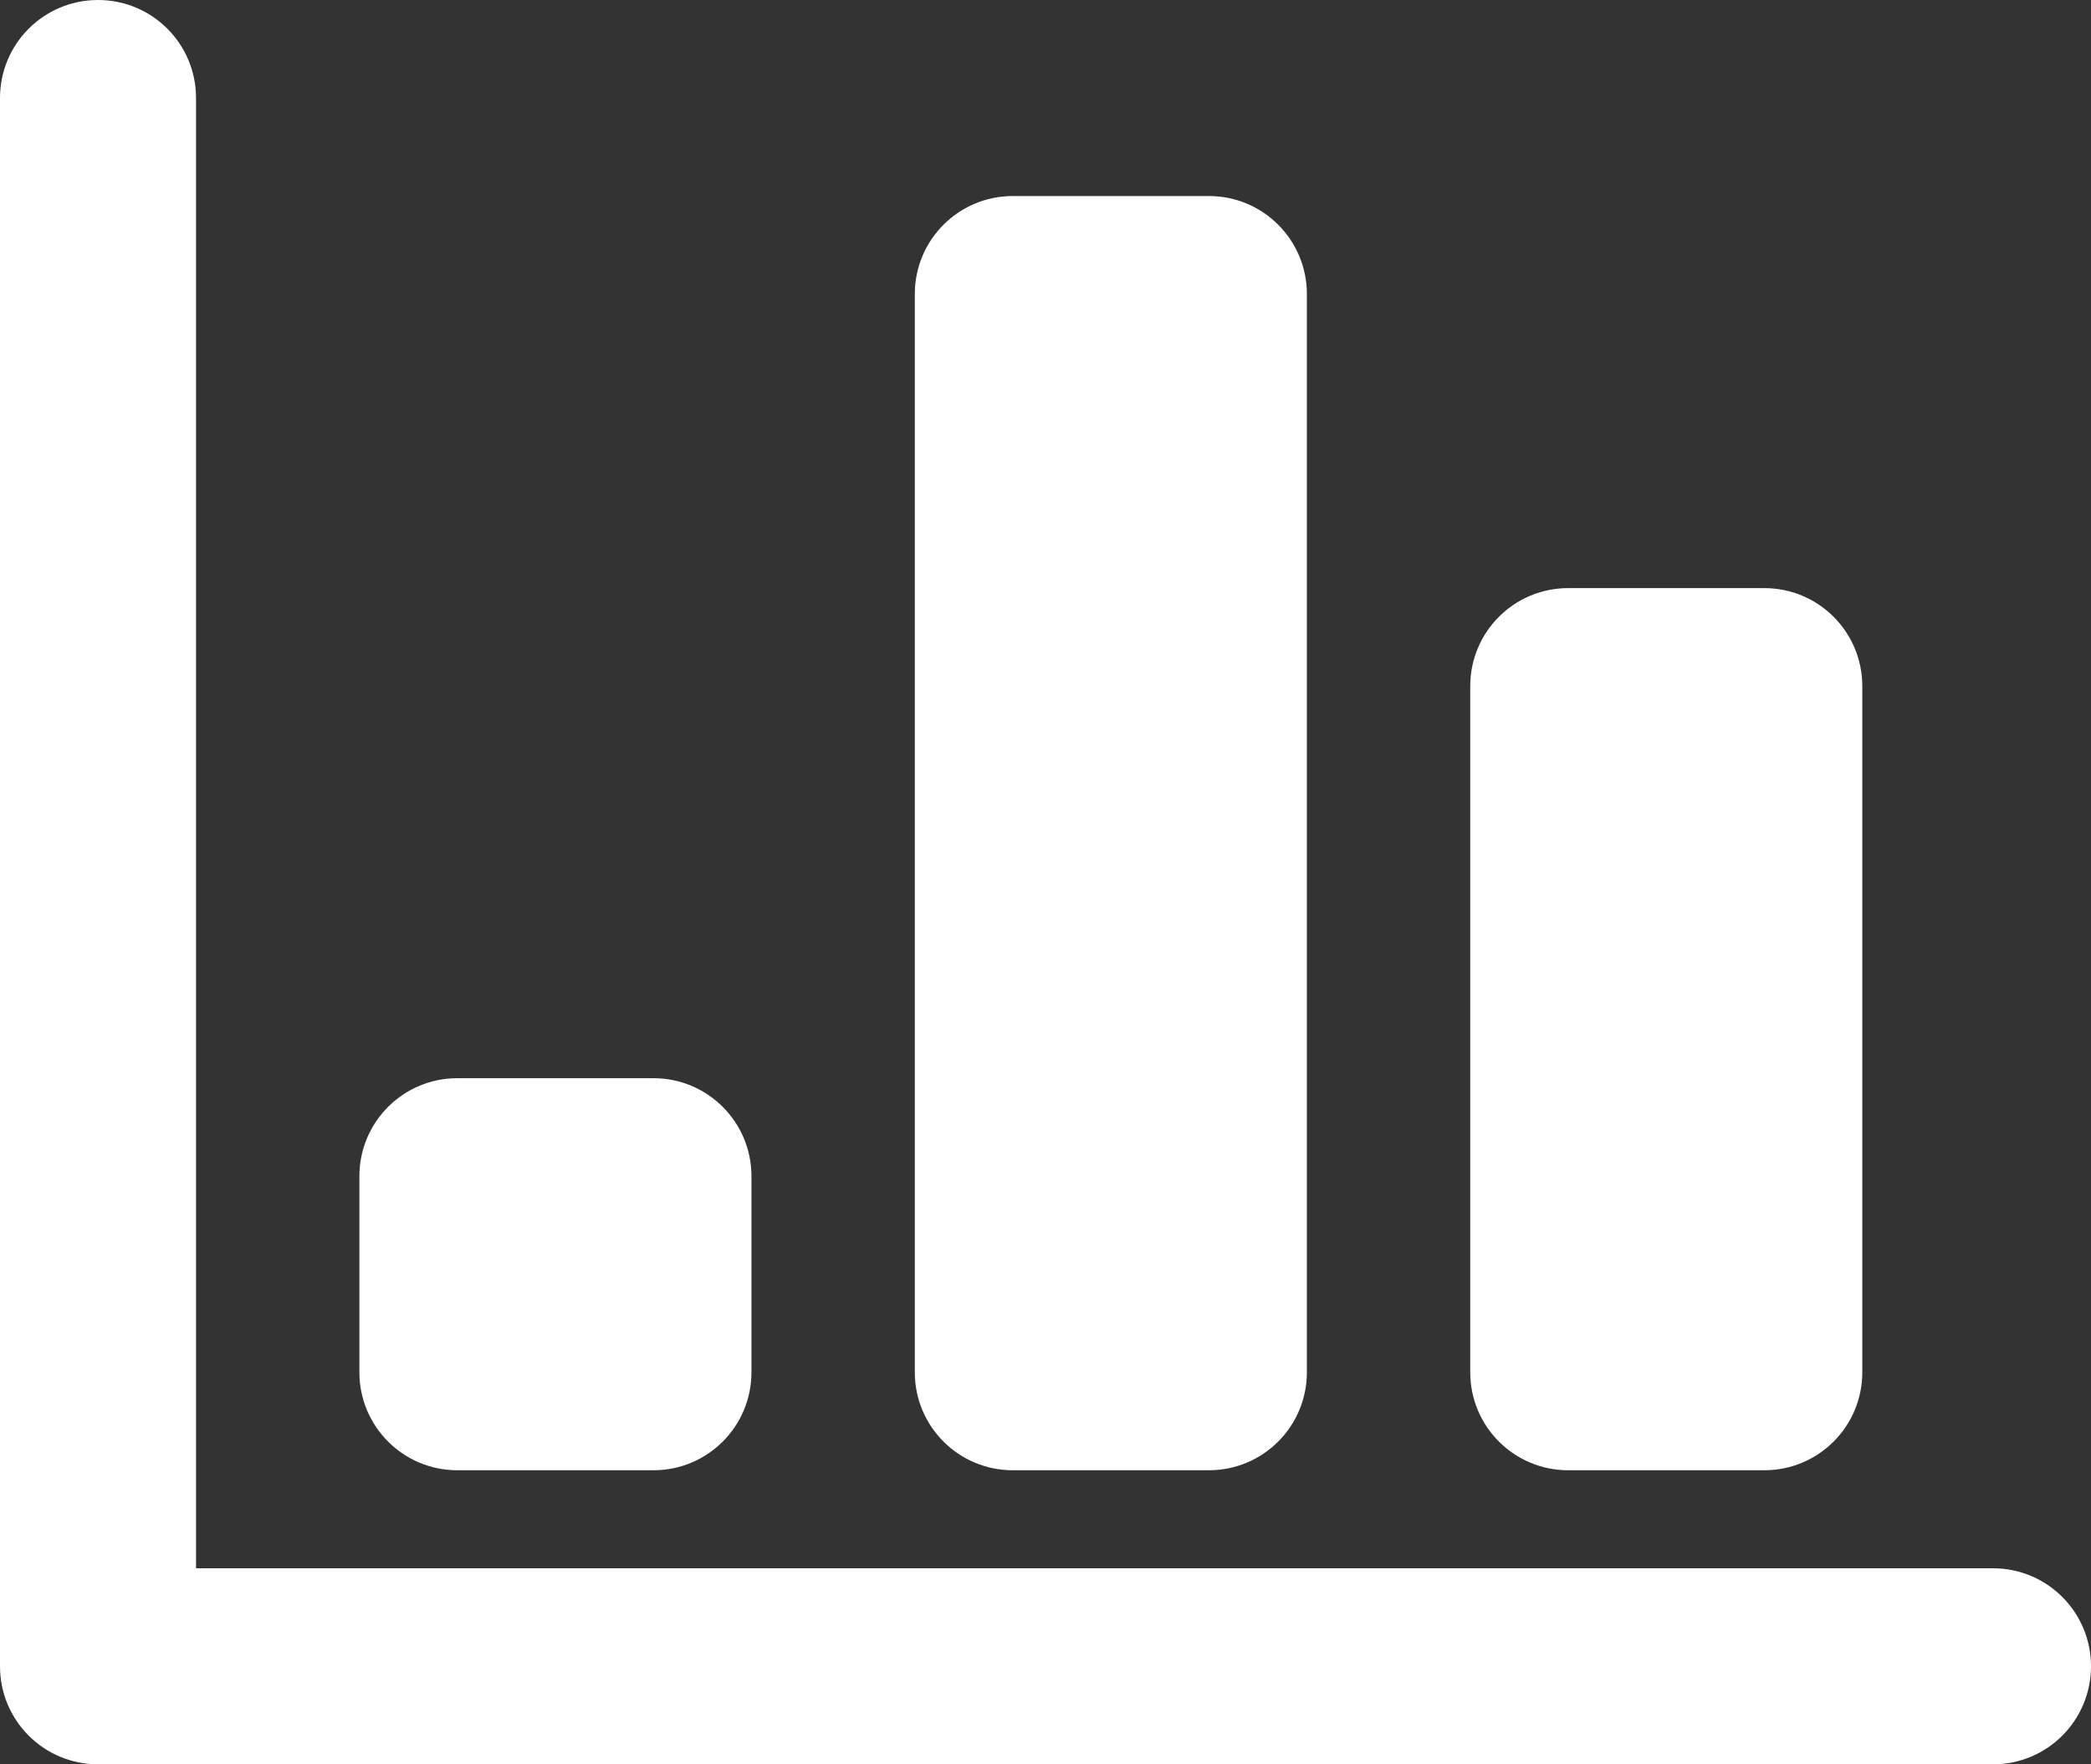 <?xml version="1.0" encoding="UTF-8" standalone="no"?>
<svg width="64px" height="54px" viewBox="0 0 64 54" version="1.1" xmlns="http://www.w3.org/2000/svg" xmlns:xlink="http://www.w3.org/1999/xlink" xmlns:sketch="http://www.bohemiancoding.com/sketch/ns">
    <rect x="0" y="0" width="64" height="54" fill="#333333" stroke="none"/>
    <!-- Generator: Sketch 3.4.4 (17249) - http://www.bohemiancoding.com/sketch -->
    <title>Fill 251</title>
    <desc>Created with Sketch.</desc>
    <defs></defs>
    <g id="Page-1" stroke="none" stroke-width="1" fill="none" fill-rule="evenodd" sketch:type="MSPage">
        <g id="Desktop-HD-Copy-2" sketch:type="MSArtboardGroup" transform="translate(-246, -896)" fill="#FFFFFF">
            <path d="M266,941 L260,941 C258.34,941 257,939.657 257,938 L257,932 C257,930.343 258.34,929 260,929 L266,929 C267.66,929 269,930.343 269,932 L269,938 C269,939.657 267.66,941 266,941 L266,941 Z M283,941 L277,941 C275.34,941 274,939.657 274,938 L274,905 C274,903.343 275.34,902 277,902 L283,902 C284.66,902 286,903.343 286,905 L286,938 C286,939.657 284.66,941 283,941 L283,941 Z M300,941 L294,941 C292.34,941 291,939.657 291,938 L291,917 C291,915.343 292.34,914 294,914 L300,914 C301.66,914 303,915.343 303,917 L303,938 C303,939.657 301.66,941 300,941 L300,941 Z M307,950 L249,950 C247.34,950 246,948.657 246,947 L246,899 C246,897.343 247.34,896 249,896 C250.66,896 252,897.343 252,899 L252,944 L307,944 C308.66,944 310,945.343 310,947 C310,948.657 308.66,950 307,950 L307,950 Z" id="Fill-251" sketch:type="MSShapeGroup"></path>
        </g>
    </g>
</svg>